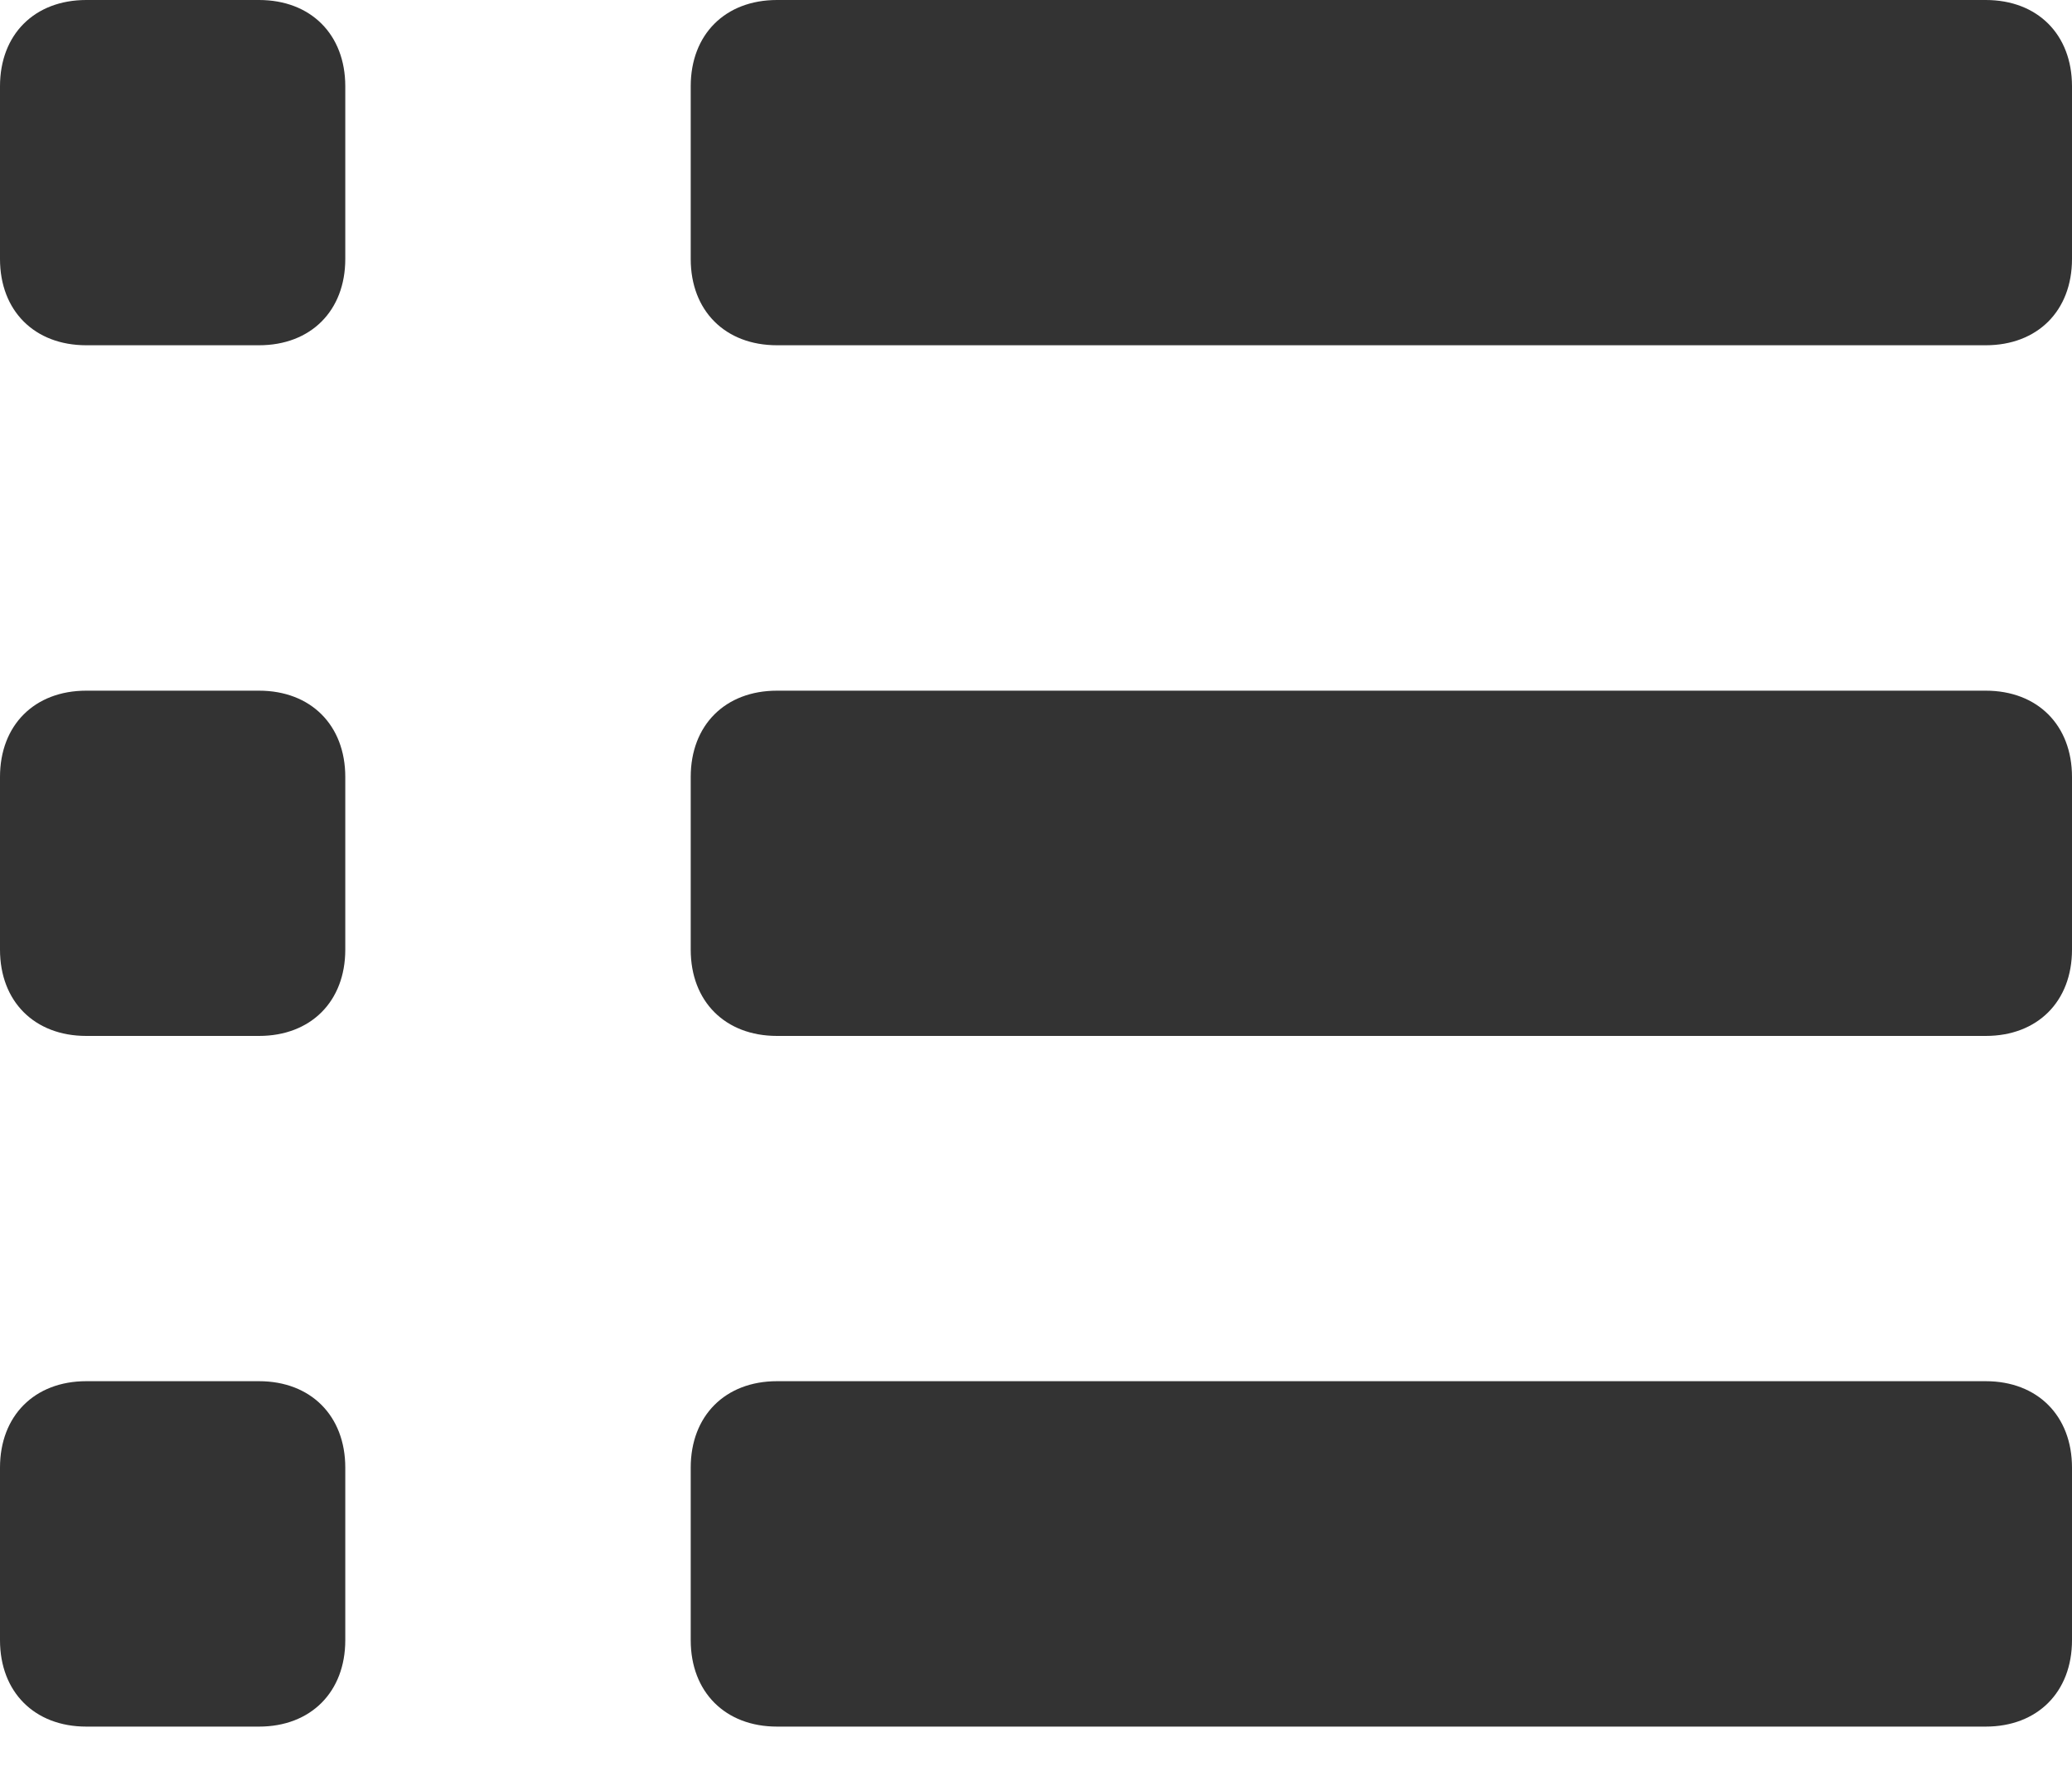 <svg xmlns="http://www.w3.org/2000/svg" width="14" height="12" viewBox="0 0 14 12">
    <g fill="#333" fill-rule="evenodd">
        <path d="M1.75 0H.583C.233 0 0 .233 0 .583V1.75c0 .35.233.583.583.583H1.75c.35 0 .583-.233.583-.583V.583C2.333.233 2.1 0 1.75 0M1.75 4.667H.583C.233 4.667 0 4.9 0 5.25v1.167C0 6.767.233 7 .583 7H1.75c.35 0 .583-.233.583-.583V5.25c0-.35-.233-.583-.583-.583M1.75 9.333H.583c-.35 0-.583.234-.583.584v1.166c0 .35.233.584.583.584H1.75c.35 0 .583-.234.583-.584V9.917c0-.35-.233-.584-.583-.584M13.417 0H5.25c-.35 0-.583.233-.583.583V1.75c0 .35.233.583.583.583h8.167c.35 0 .583-.233.583-.583V.583c0-.35-.233-.583-.583-.583M13.417 4.667H5.25c-.35 0-.583.233-.583.583v1.167c0 .35.233.583.583.583h8.167c.35 0 .583-.233.583-.583V5.25c0-.35-.233-.583-.583-.583M13.417 9.333H5.25c-.35 0-.583.234-.583.584v1.166c0 .35.233.584.583.584h8.167c.35 0 .583-.234.583-.584V9.917c0-.35-.233-.584-.583-.584"/>
    </g>
</svg>
